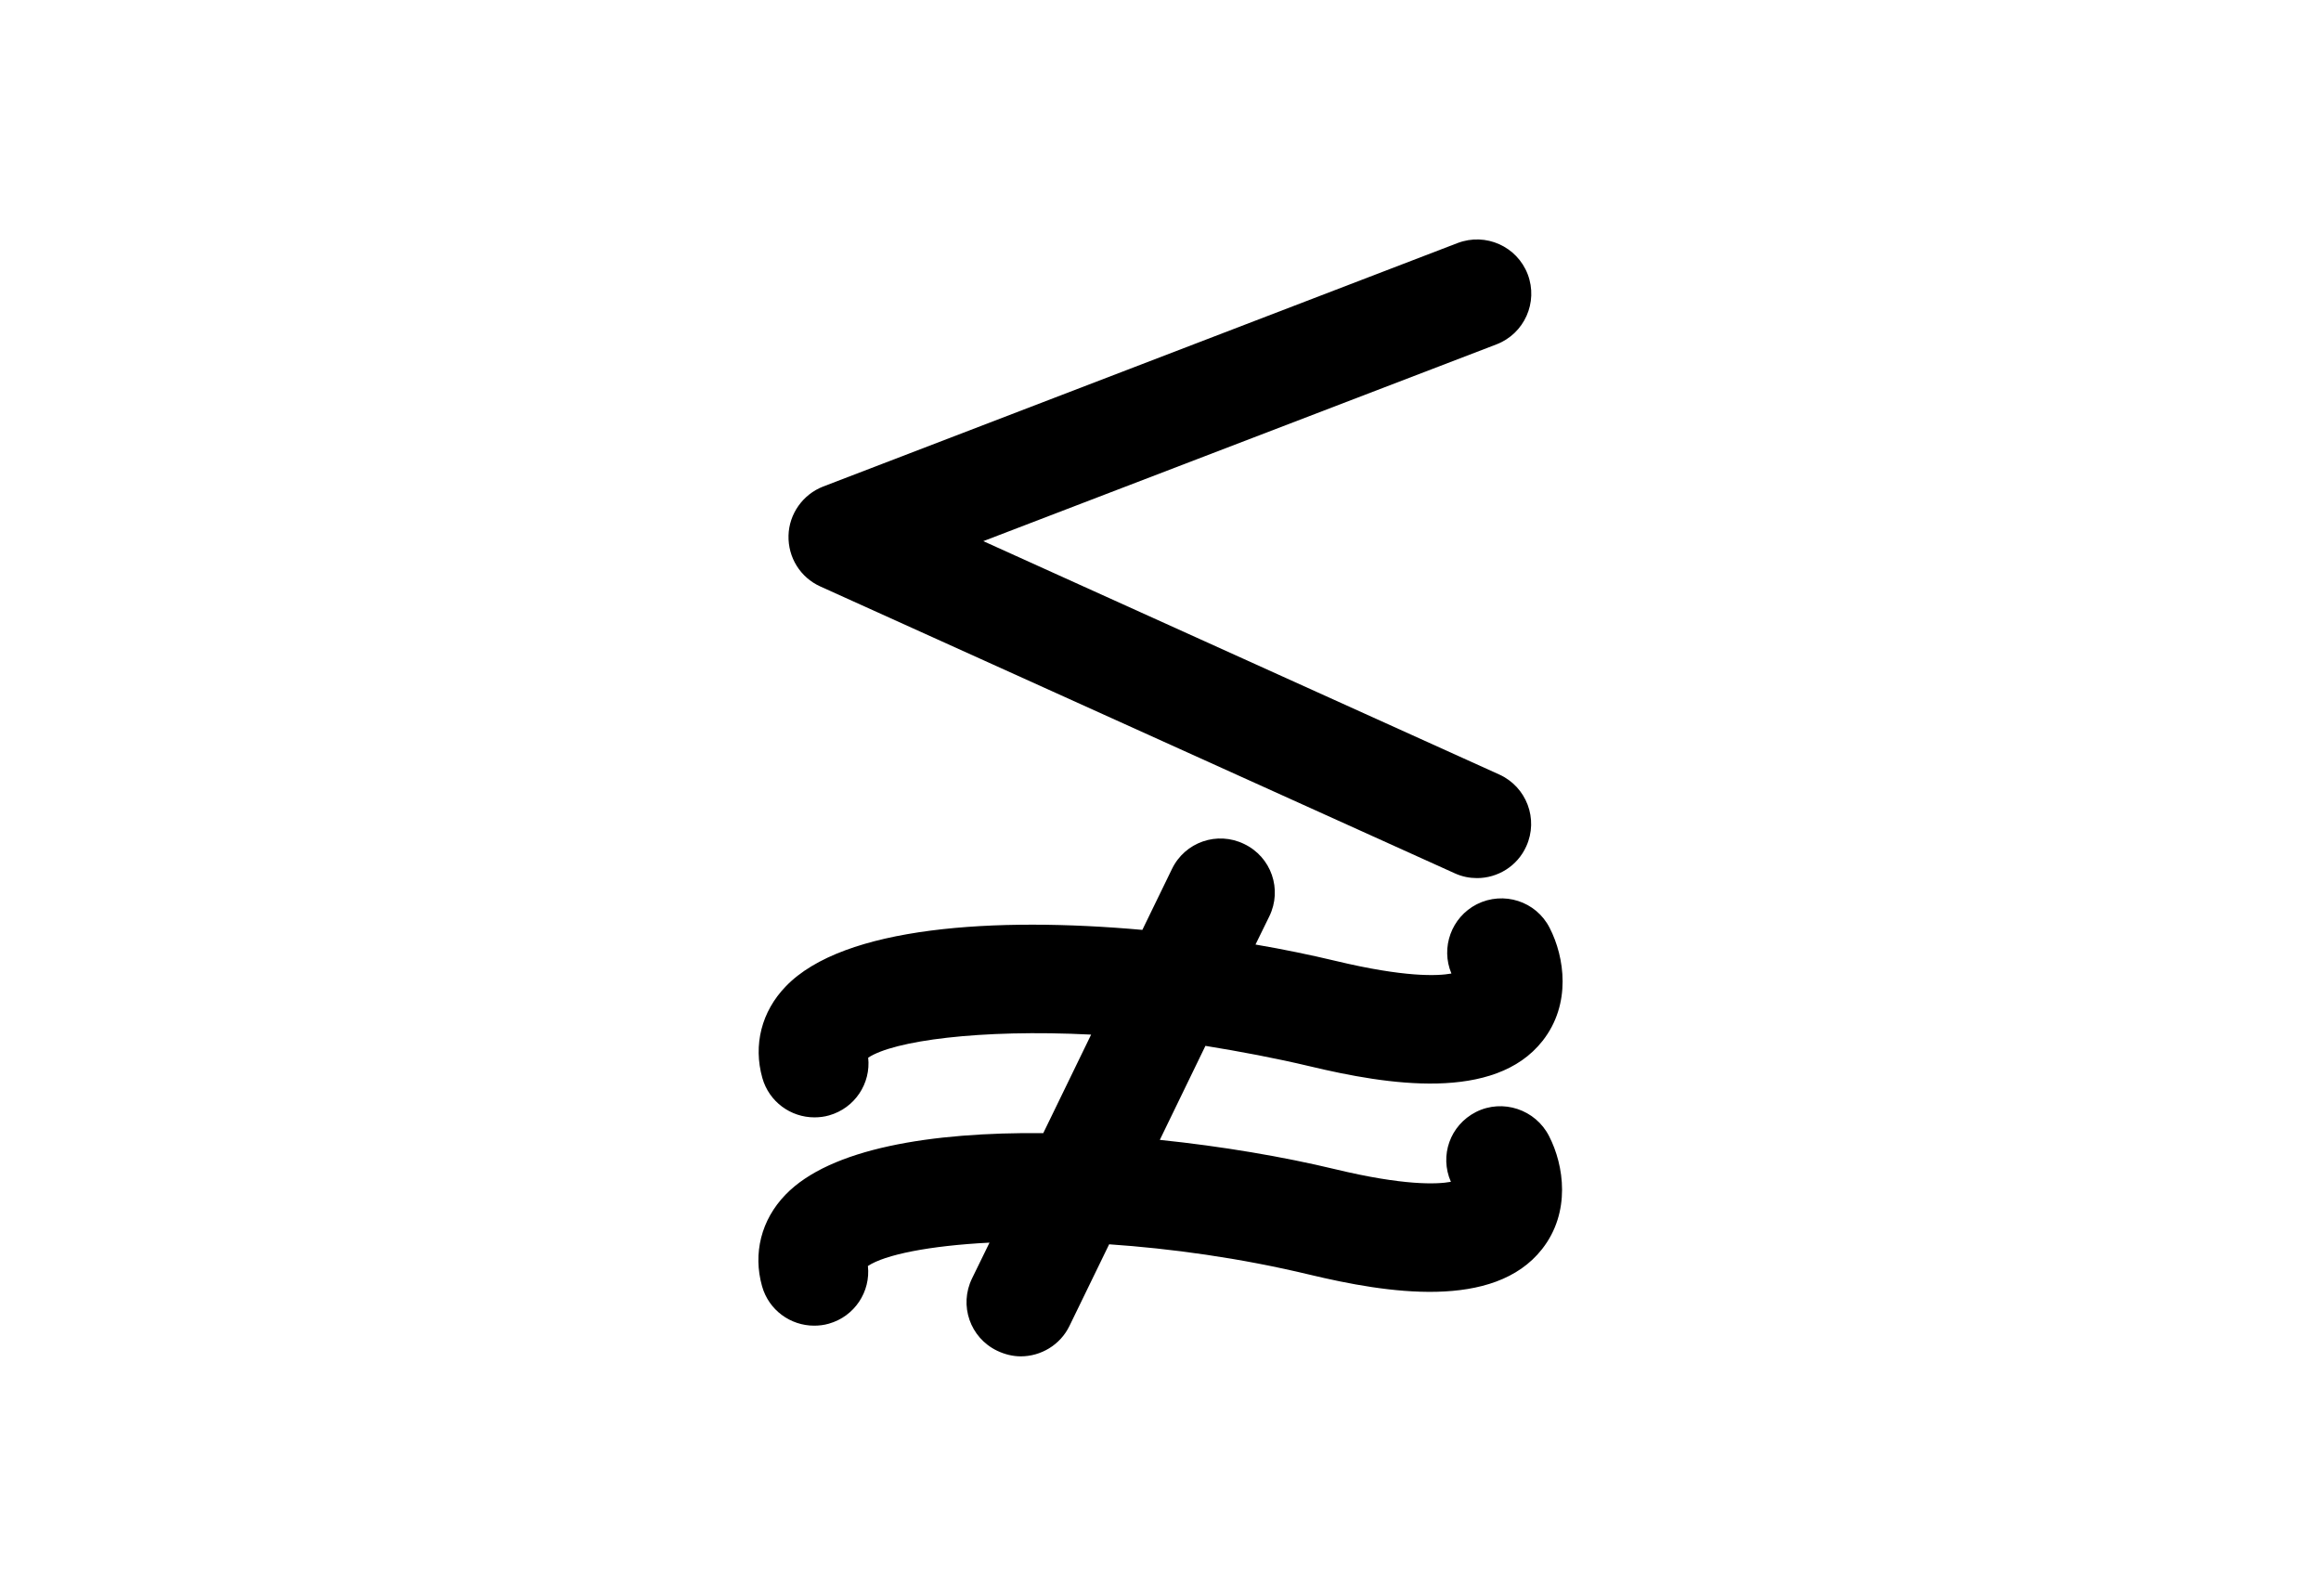 <?xml version="1.0" encoding="utf-8"?>
<!-- Generator: Adobe Illustrator 16.0.4, SVG Export Plug-In . SVG Version: 6.00 Build 0)  -->
<!DOCTYPE svg PUBLIC "-//W3C//DTD SVG 1.1//EN" "http://www.w3.org/Graphics/SVG/1.1/DTD/svg11.dtd">
<svg version="1.1" id="Layer_1" xmlns="http://www.w3.org/2000/svg" xmlns:xlink="http://www.w3.org/1999/xlink" x="0px" y="0px"
	 width="226.77px" height="155.91px" viewBox="0 0 226.77 155.91" enable-background="new 0 0 226.77 155.91" xml:space="preserve">
<g>
	<path d="M149.263,26.797c-1.045-2.723-4.098-4.098-6.848-3.053l-61.991,23.79c-1.98,0.77-3.328,2.667-3.383,4.785
		c-0.055,2.146,1.155,4.098,3.108,4.978l61.99,28.025c0.715,0.33,1.458,0.467,2.173,0.467c2.008,0,3.933-1.154,4.812-3.107
		c1.21-2.668,0.027-5.803-2.64-7.013L96.073,52.869l50.137-19.224C148.933,32.6,150.308,29.547,149.263,26.797z"/>
	<path d="M128.031,104.188c7.48,1.787,17.986,3.493,22.689-2.503c2.832-3.603,2.145-8.195,0.688-11.028
		c-1.32-2.612-4.511-3.63-7.123-2.311c-2.476,1.266-3.548,4.235-2.476,6.766c-1.348,0.248-4.565,0.386-11.331-1.237
		c-2.42-0.577-5.061-1.128-7.811-1.595l1.348-2.751c1.293-2.64,0.192-5.803-2.447-7.067c-2.641-1.293-5.804-0.192-7.068,2.447
		l-2.888,5.94c-14.384-1.292-29.207-0.357-34.845,5.528c-2.365,2.447-3.19,5.721-2.283,8.938c0.66,2.337,2.778,3.85,5.088,3.85
		c0.468,0,0.963-0.055,1.43-0.192c2.53-0.715,4.098-3.135,3.823-5.638c2.475-1.65,10.891-2.806,21.782-2.255l-4.675,9.625
		c-10.918-0.109-20.819,1.485-25.192,6.023c-2.365,2.447-3.19,5.721-2.283,8.938c0.66,2.337,2.778,3.85,5.088,3.85
		c0.467,0,0.962-0.055,1.43-0.192c2.53-0.715,4.098-3.135,3.823-5.638c1.65-1.1,5.968-1.98,11.881-2.282l-1.705,3.492
		c-1.292,2.641-0.192,5.803,2.448,7.068c0.743,0.357,1.54,0.55,2.31,0.55c1.953,0,3.851-1.1,4.758-2.97l3.878-7.977
		c6.023,0.413,12.734,1.32,19.609,2.971c7.481,1.788,17.987,3.493,22.689-2.503c2.833-3.603,2.146-8.195,0.688-11.028
		c-1.319-2.612-4.537-3.686-7.15-2.365c-2.53,1.293-3.575,4.263-2.447,6.82c-1.348,0.248-4.593,0.386-11.331-1.237
		c-5.033-1.21-11.001-2.228-17.107-2.86l4.456-9.186C121.155,102.73,124.565,103.363,128.031,104.188z"/>
</g>
</svg>
